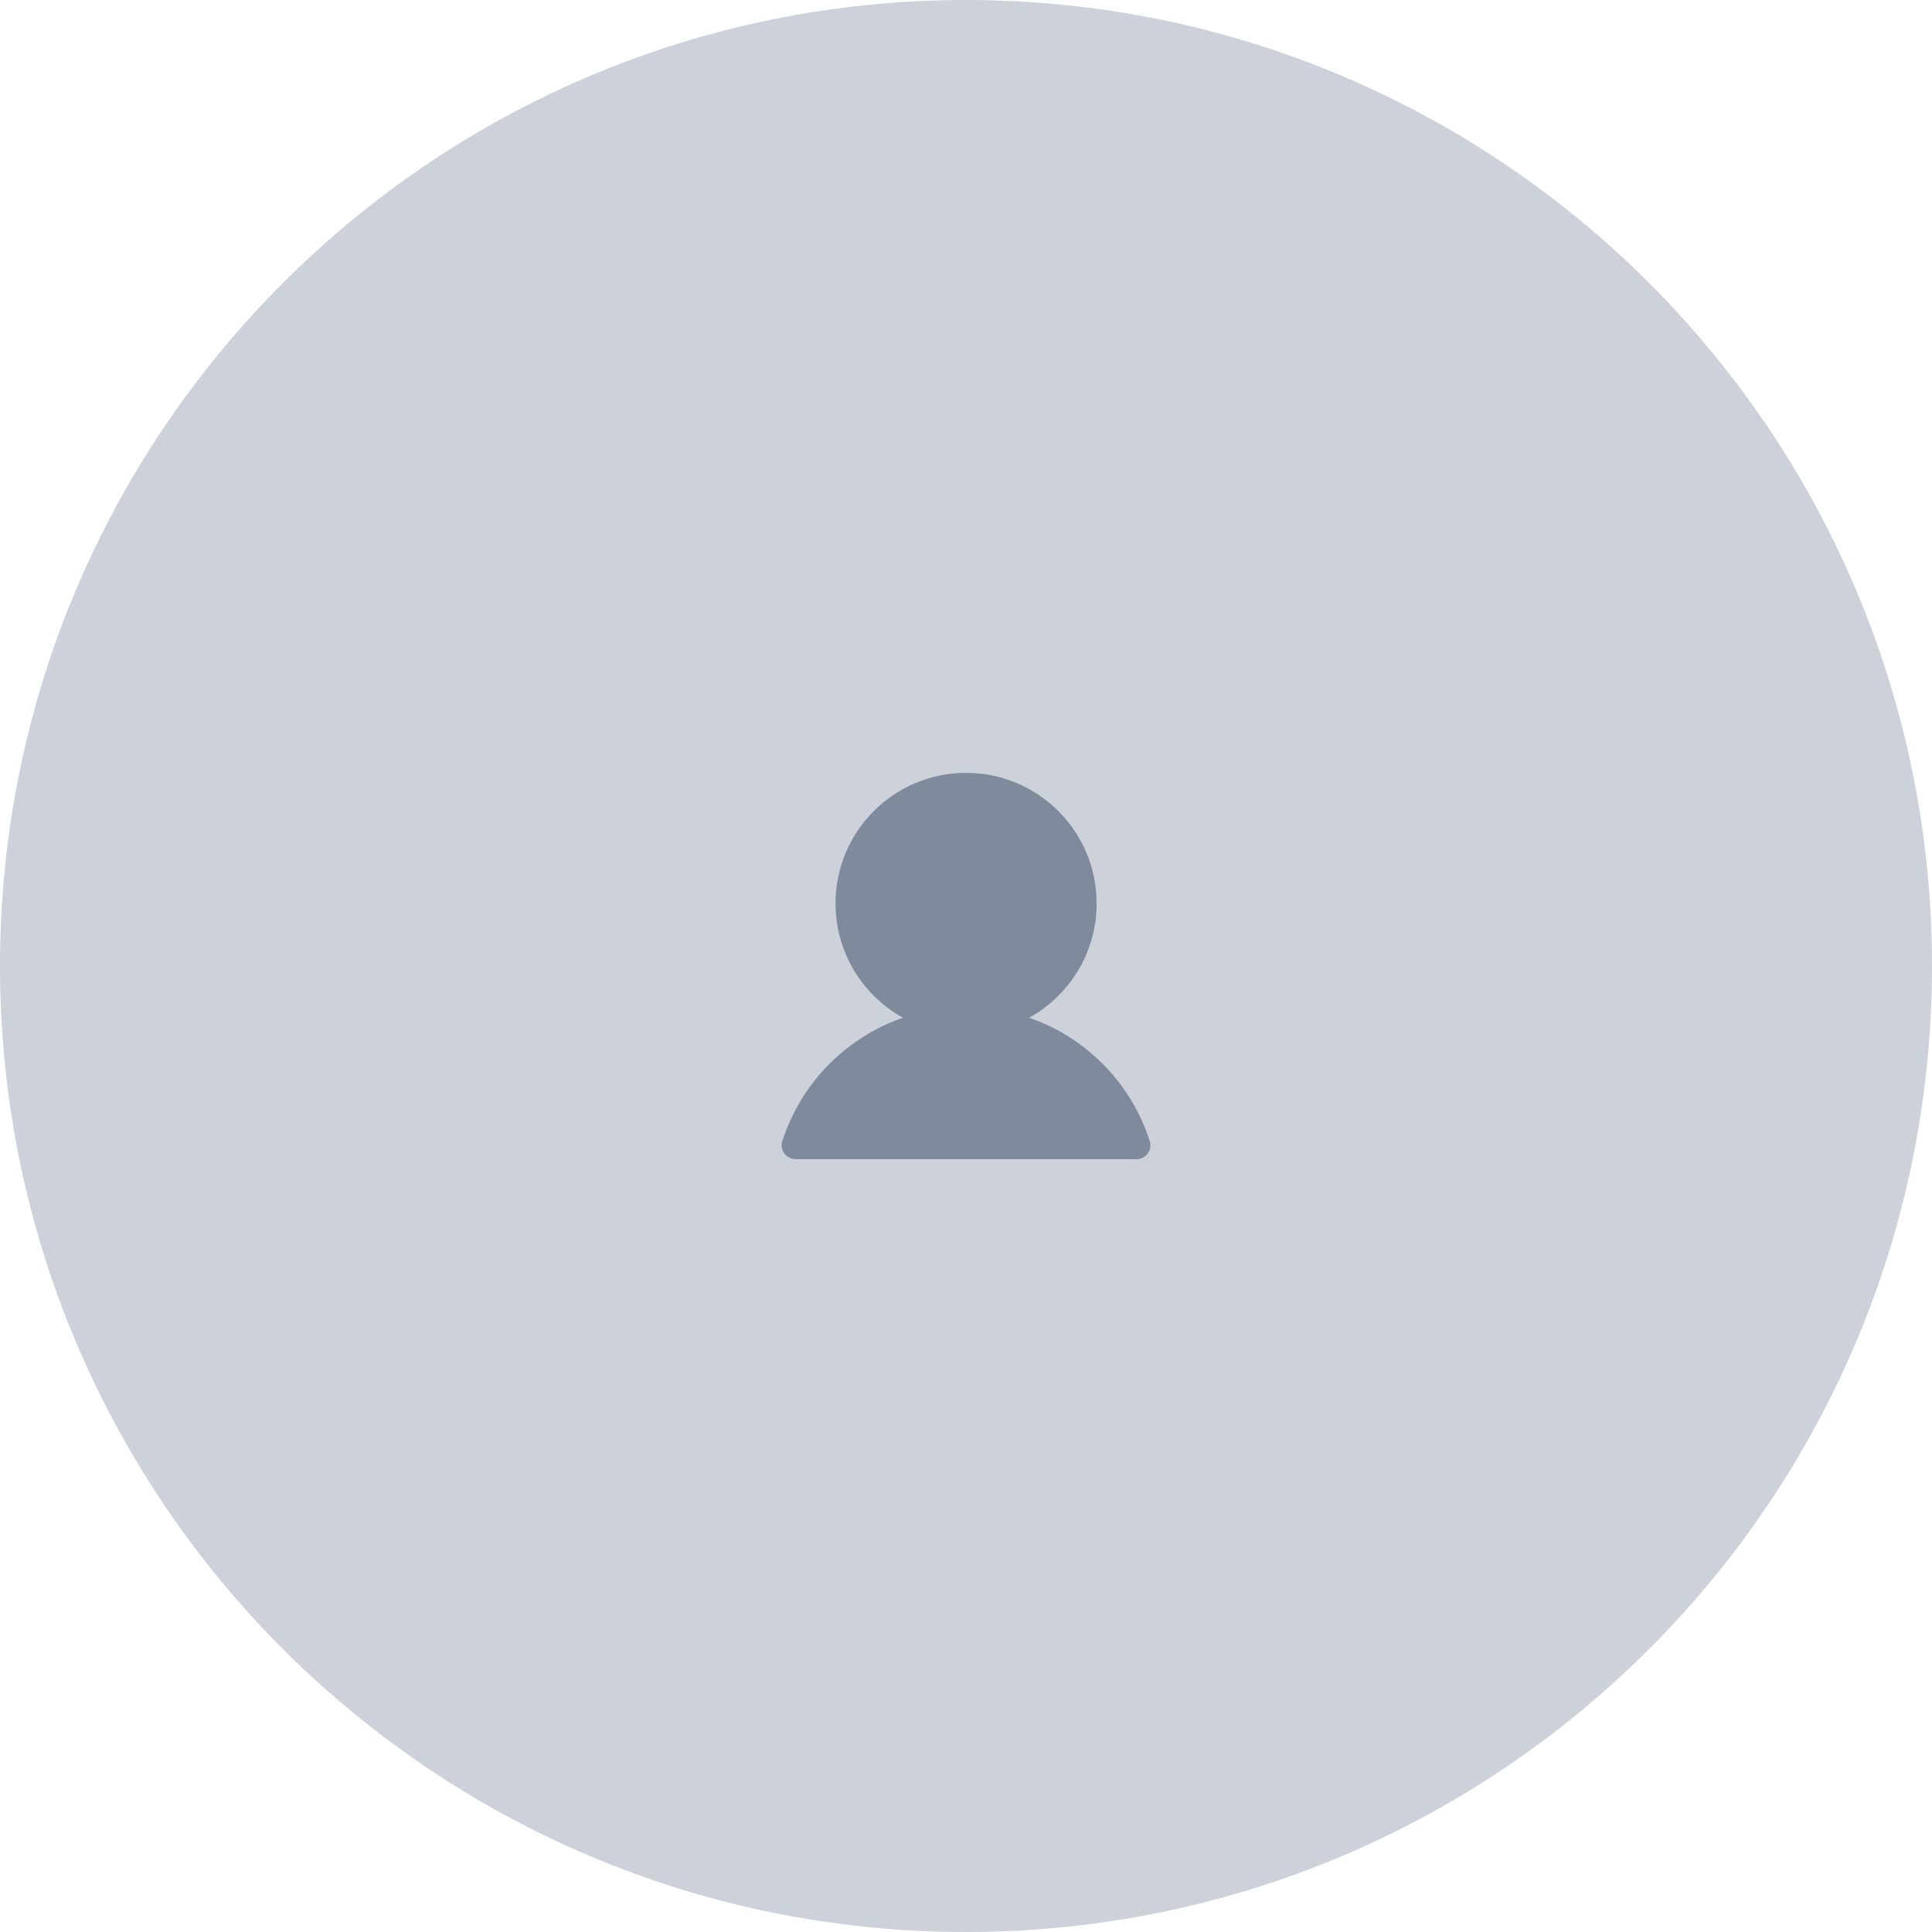 <svg width="60" height="60" viewBox="0 0 60 60" fill="none" xmlns="http://www.w3.org/2000/svg">
<path d="M0 30C0 13.431 13.431 0 30 0C46.569 0 60 13.431 60 30C60 46.569 46.569 60 30 60C13.431 60 0 46.569 0 30Z" fill="#CDD1D9"/>
<path fill-rule="evenodd" clip-rule="evenodd" d="M30.002 24.002C27.763 24.002 25.948 25.817 25.948 28.056C25.948 29.585 26.793 30.916 28.042 31.606C27.484 31.8 26.954 32.075 26.471 32.428C25.445 33.176 24.684 34.23 24.296 35.439C24.255 35.569 24.277 35.712 24.358 35.822C24.439 35.933 24.568 35.998 24.704 35.998H35.299C35.436 35.998 35.564 35.933 35.645 35.822C35.726 35.712 35.749 35.569 35.707 35.439C35.319 34.23 34.558 33.176 33.533 32.428C33.05 32.075 32.52 31.8 31.962 31.607C33.21 30.916 34.056 29.585 34.056 28.056C34.056 25.817 32.241 24.002 30.002 24.002Z" fill="#7F8A9D"/>
</svg>
